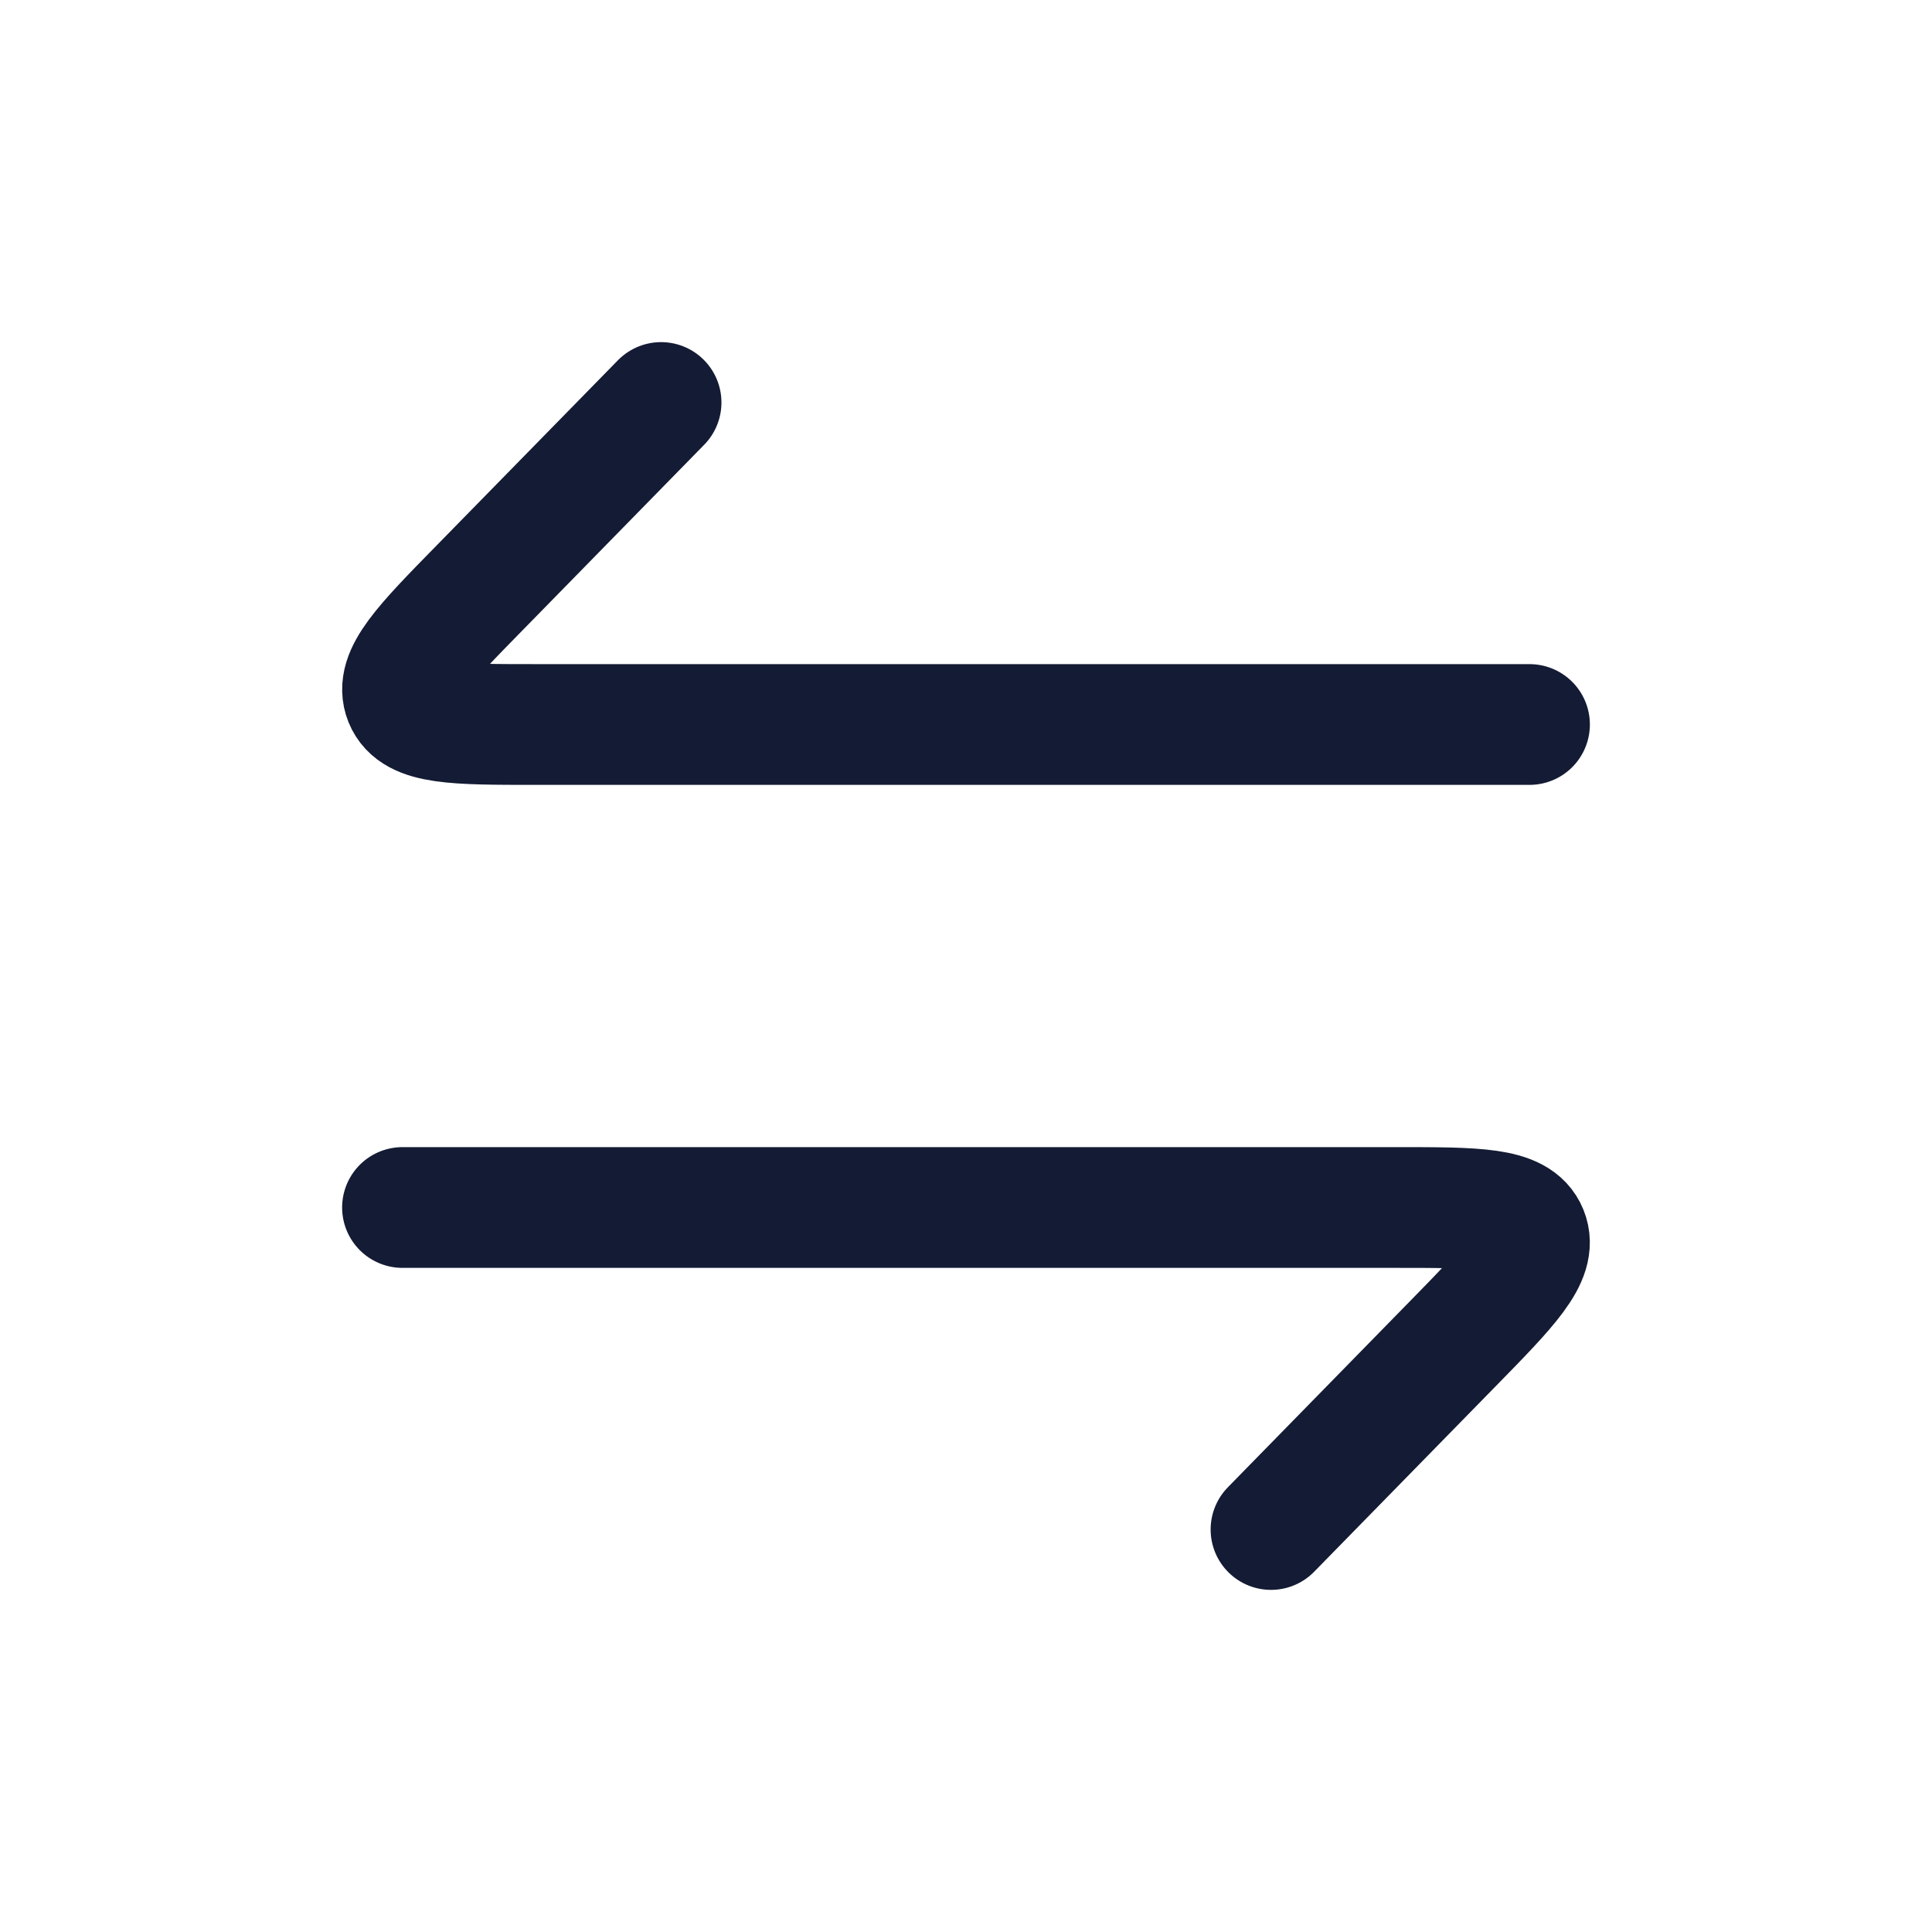 <svg fill="none" height="24" viewBox="0 0 24 24" width="24" xmlns="http://www.w3.org/2000/svg"><g stroke="#141b34" stroke-linecap="round" stroke-linejoin="round" stroke-width="1.5"><path d="m19 9h-12.341c-1.006 0-1.509 0-1.634-.309s.23-.672.942-1.398l2.245-2.293"/><path d="m5 15h12.341c1.006 0 1.509 0 1.634.309.125.309-.231.672-.942 1.398l-2.244 2.293"/></g></svg>